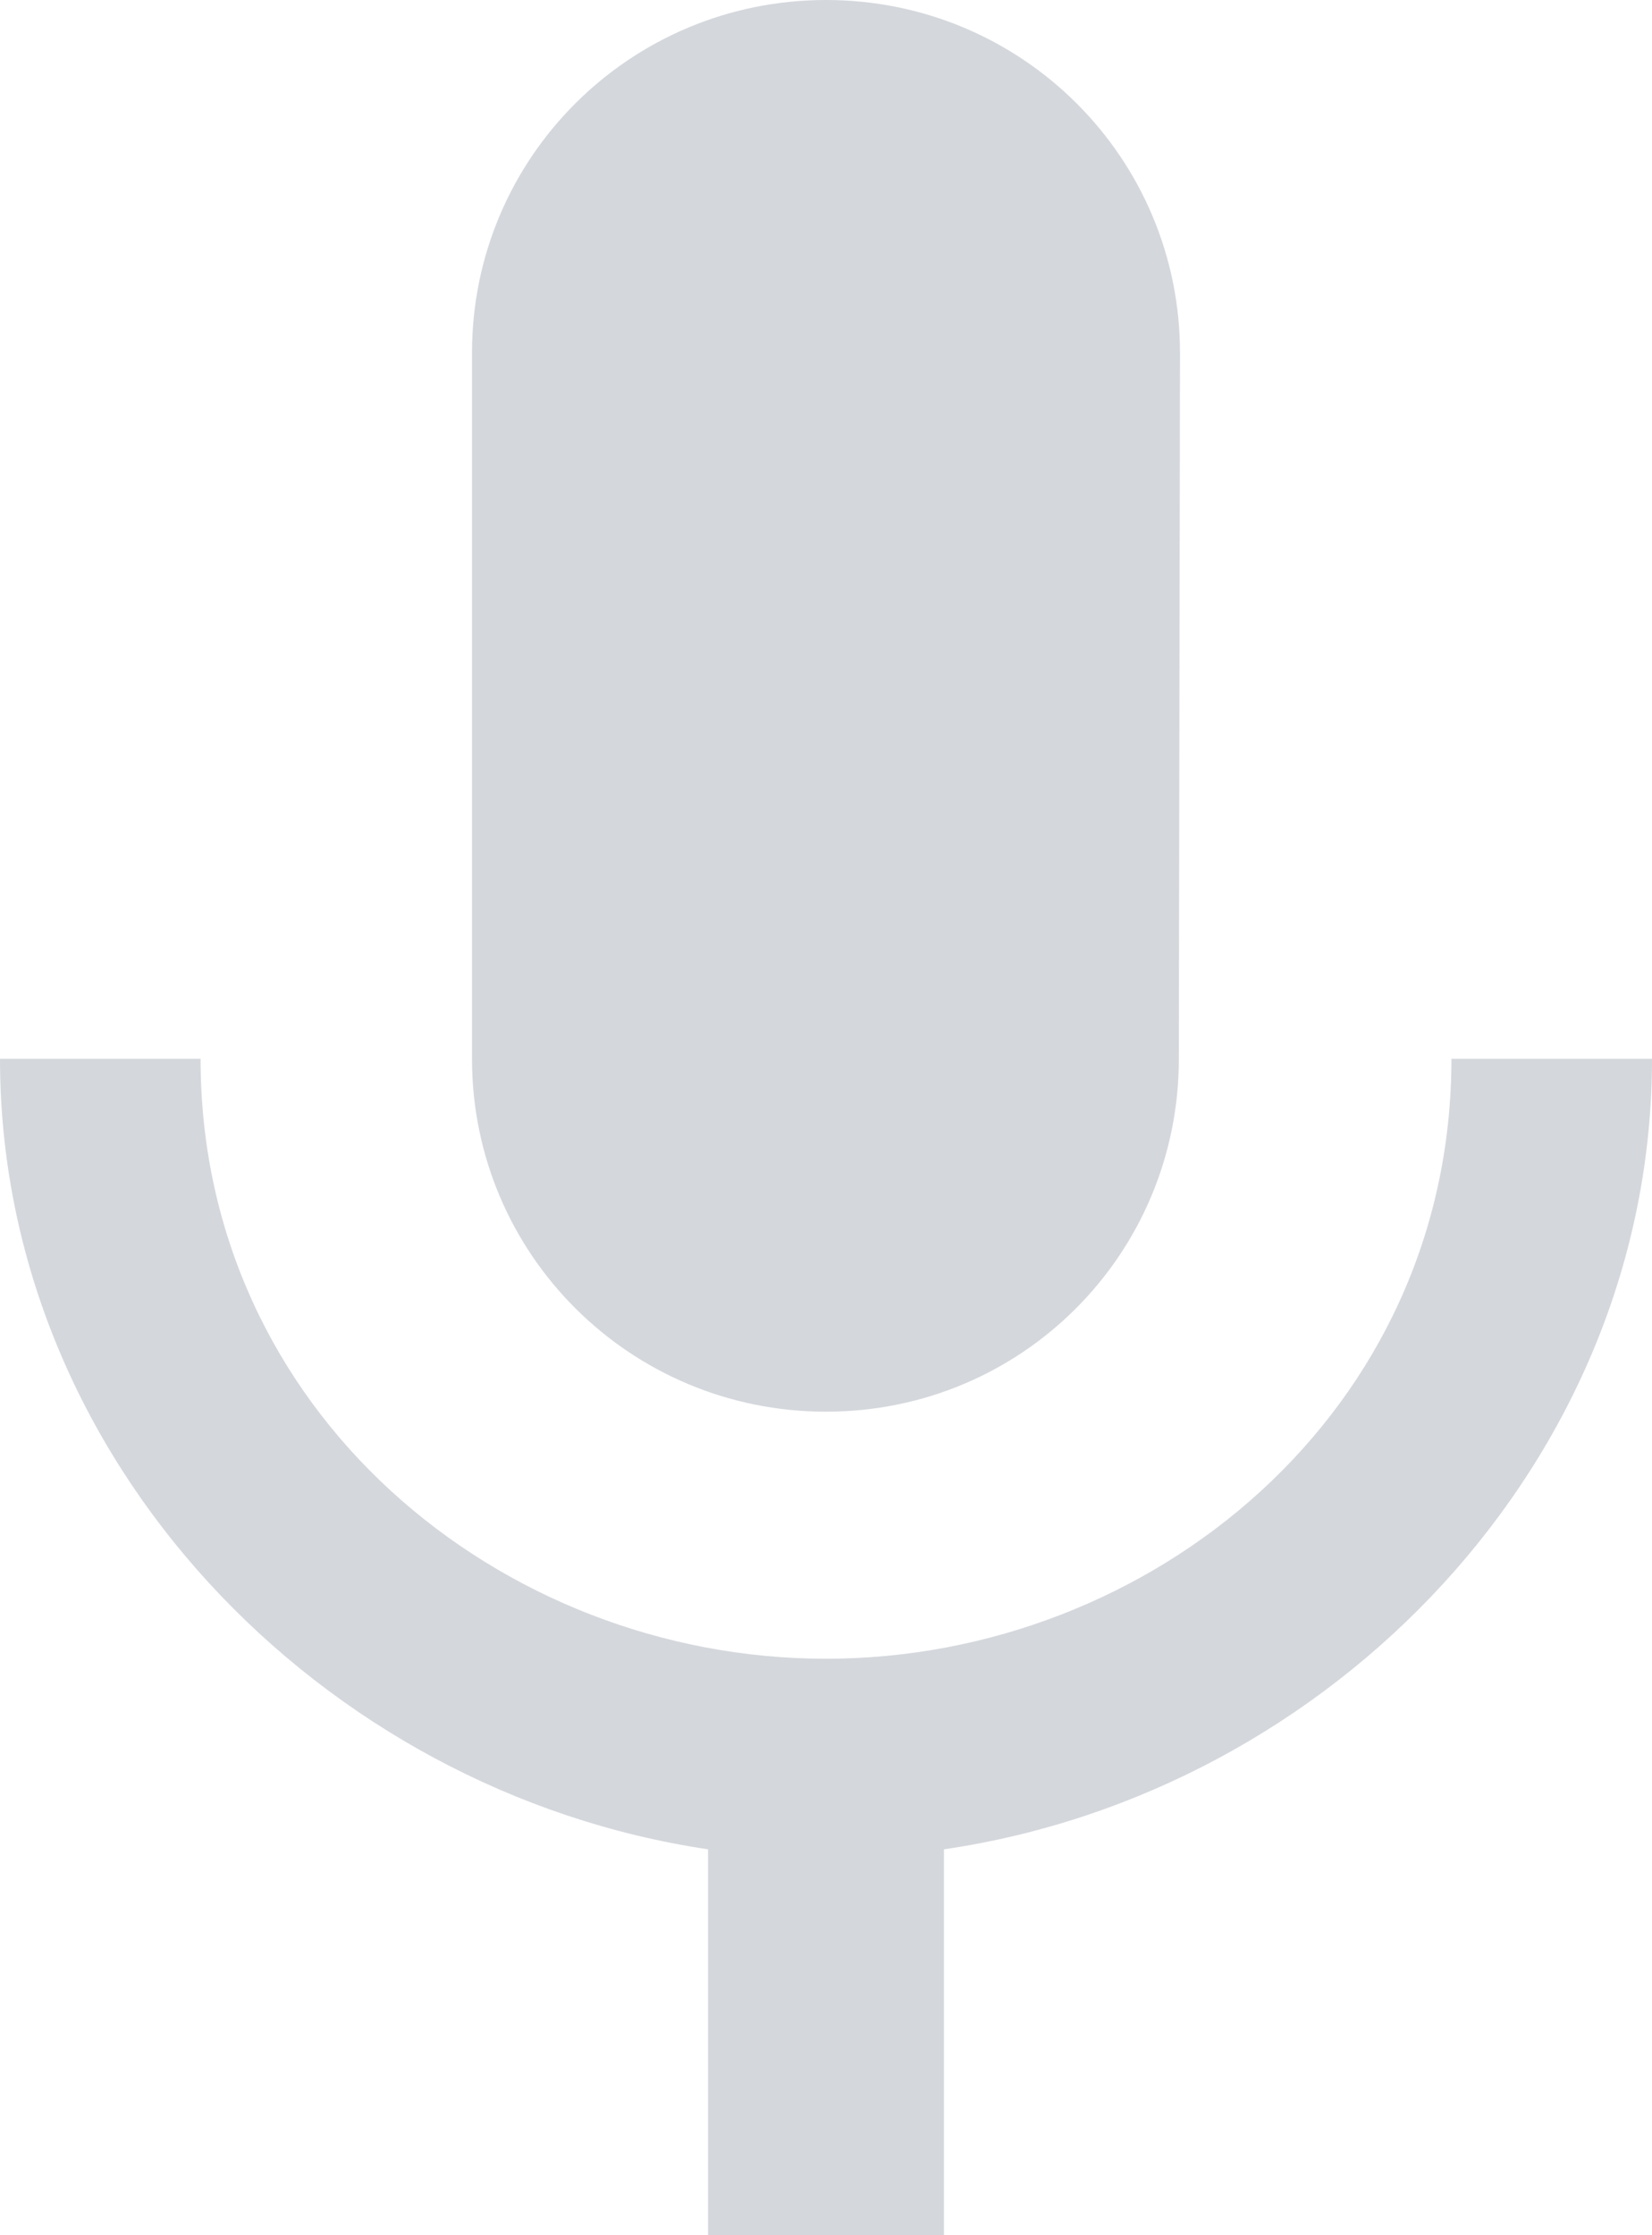 <svg width="17" height="23" viewBox="0 0 17 23" fill="none" xmlns="http://www.w3.org/2000/svg">
<path d="M8.5 14.526C10.516 14.526 12.131 12.904 12.131 10.895L12.143 3.632C12.143 1.622 10.516 0 8.5 0C6.484 0 4.857 1.622 4.857 3.632V10.895C4.857 12.904 6.484 14.526 8.5 14.526ZM14.936 10.895C14.936 14.526 11.851 17.068 8.5 17.068C5.149 17.068 2.064 14.526 2.064 10.895H0C0 15.023 3.303 18.436 7.286 19.029V23H9.714V19.029C13.697 18.448 17 15.035 17 10.895H14.936Z" fill="#D4D7DC"/>
</svg>
